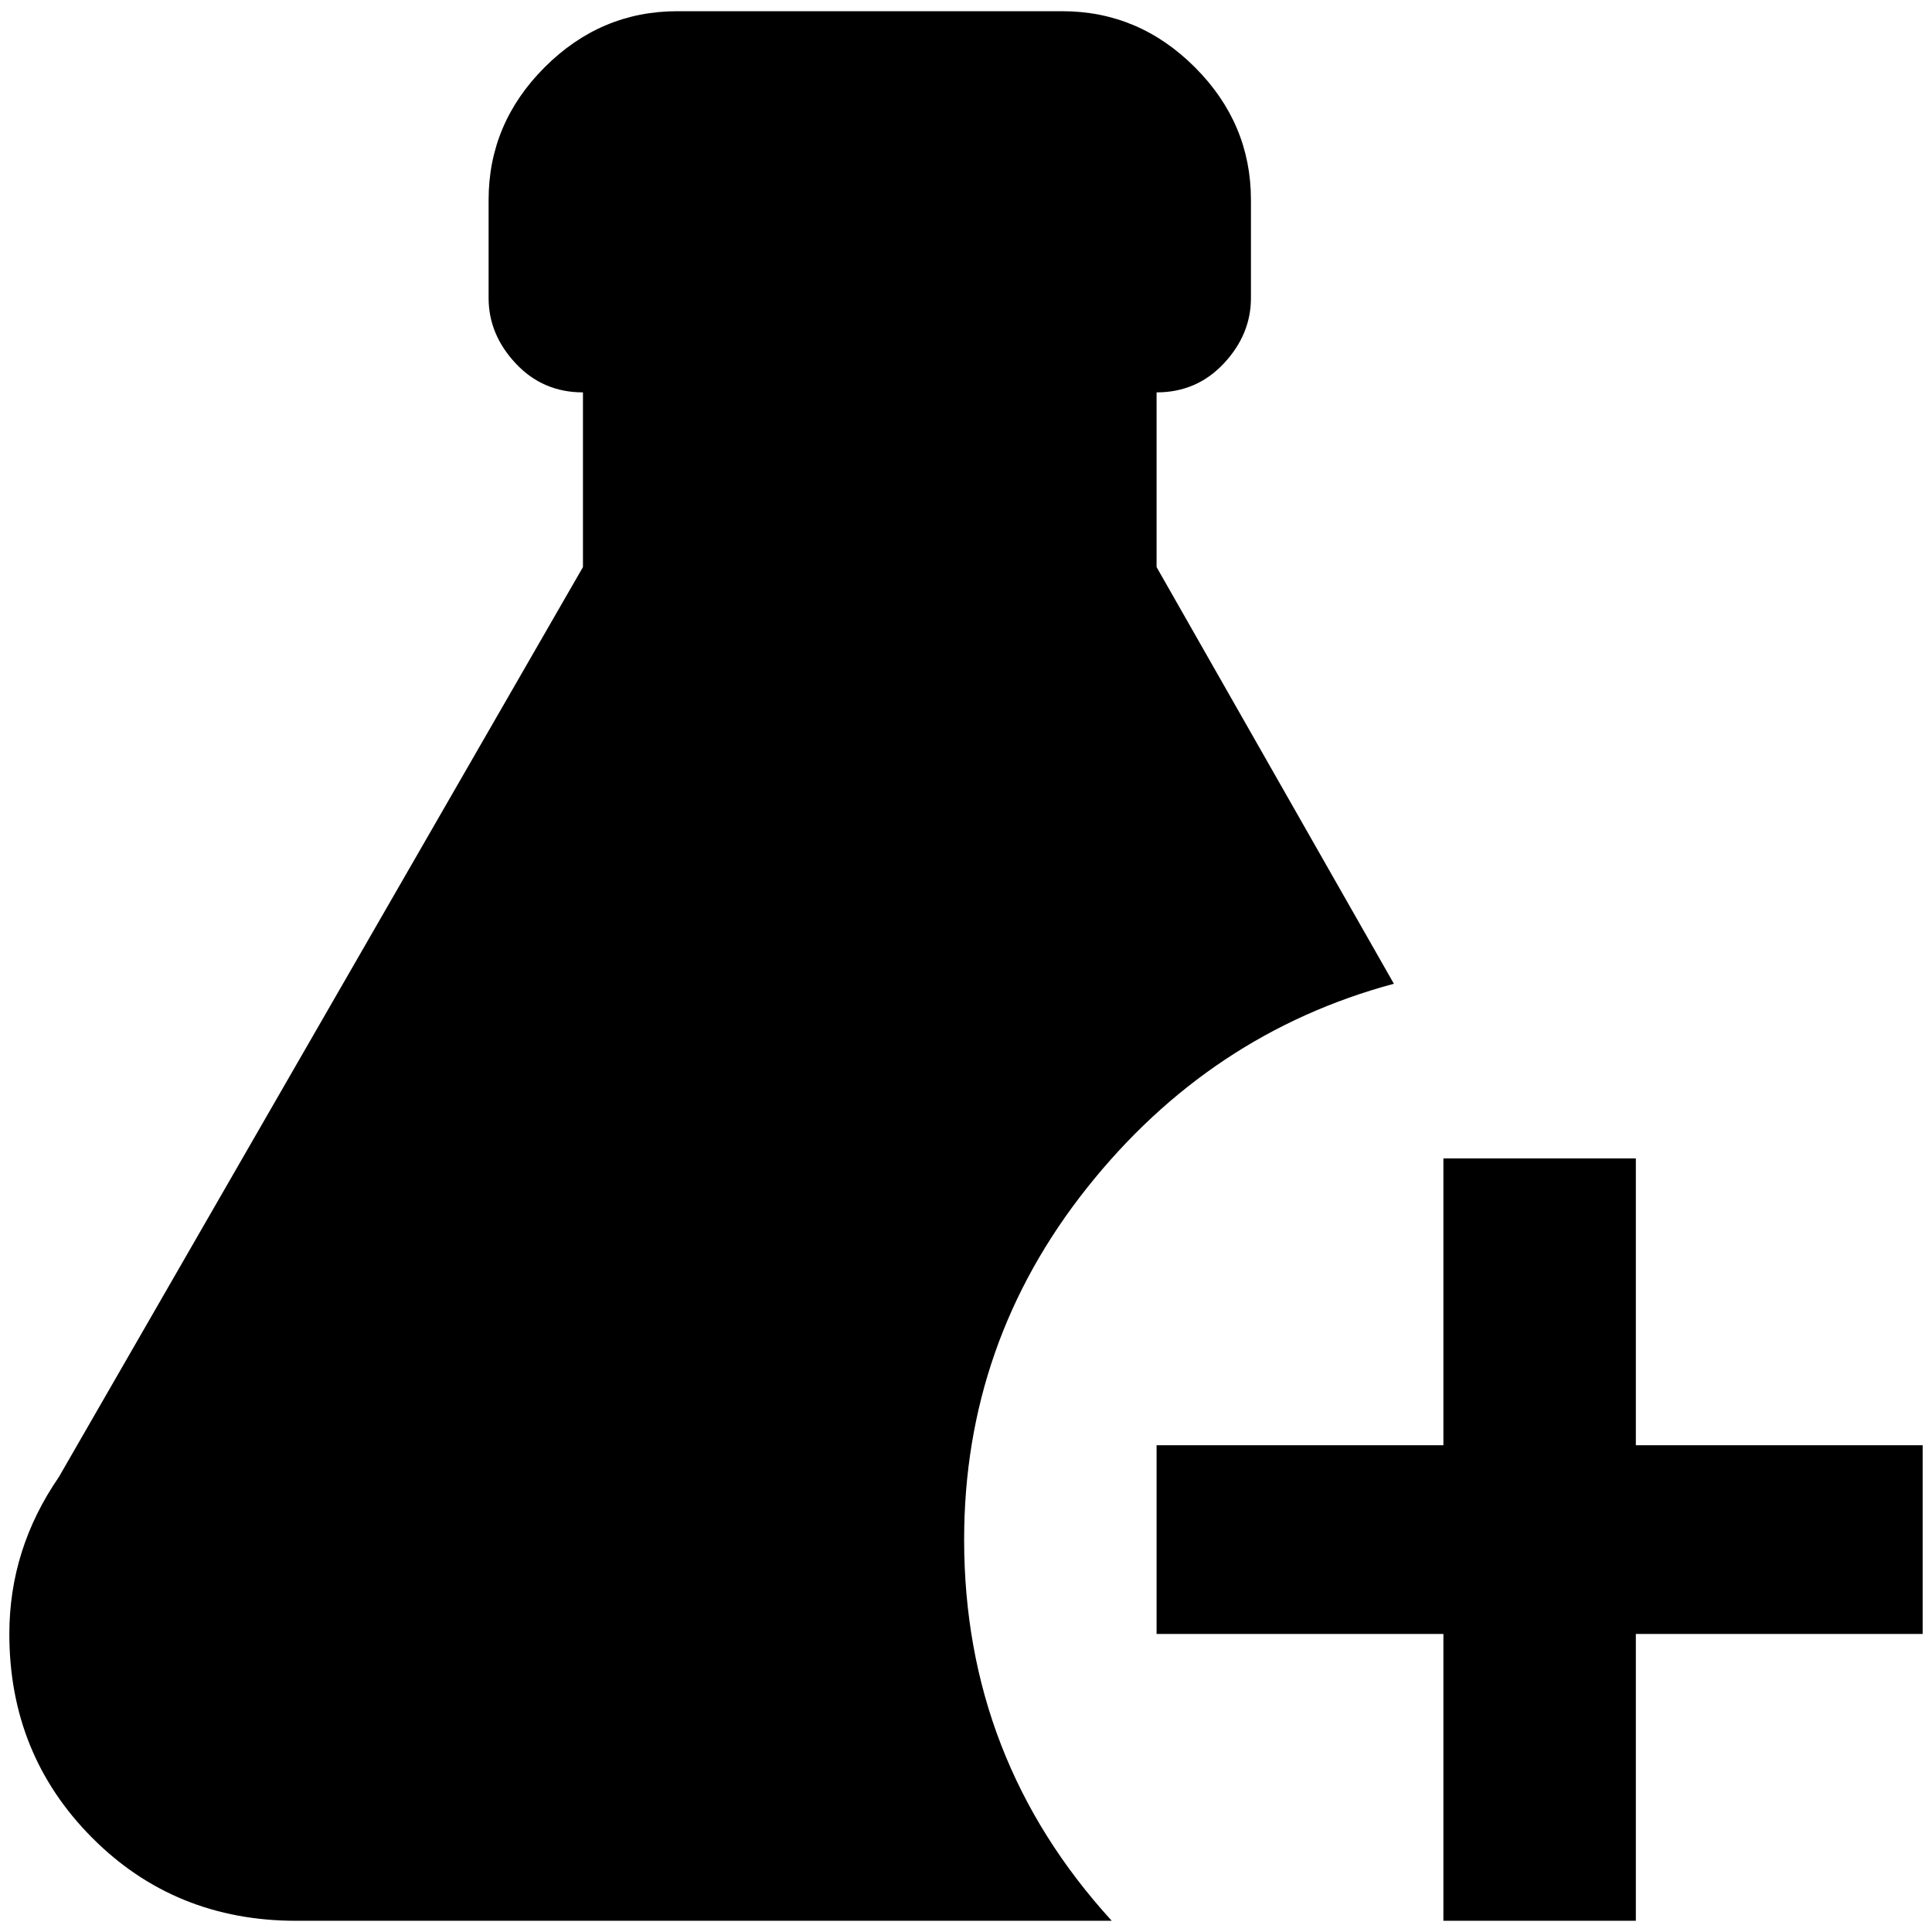 <?xml version="1.0" standalone="no"?>
<!DOCTYPE svg PUBLIC "-//W3C//DTD SVG 1.1//EN" "http://www.w3.org/Graphics/SVG/1.1/DTD/svg11.dtd" >
<svg xmlns="http://www.w3.org/2000/svg" xmlns:xlink="http://www.w3.org/1999/xlink" version="1.1" width="2048" height="2048" viewBox="-10 0 2068 2048">
   <path fill="currentColor"
d="M1535 1230h206v307h307v202h-307v307h-206v-307h-307v-202h307v-307zM307 2046q-130 0 -218.5 -89t-88.5 -218q0 -91 53 -168l561 -974v-187q-43 0 -72 -31t-29 -70v-105q0 -82 60 -142t142 -60h412q82 0 142 60t60 142v105q0 39 -29 70t-72 31v187l254 446
q-197 53 -328.5 218.5t-131.5 376.5q0 235 158 408h-873z" />
</svg>

